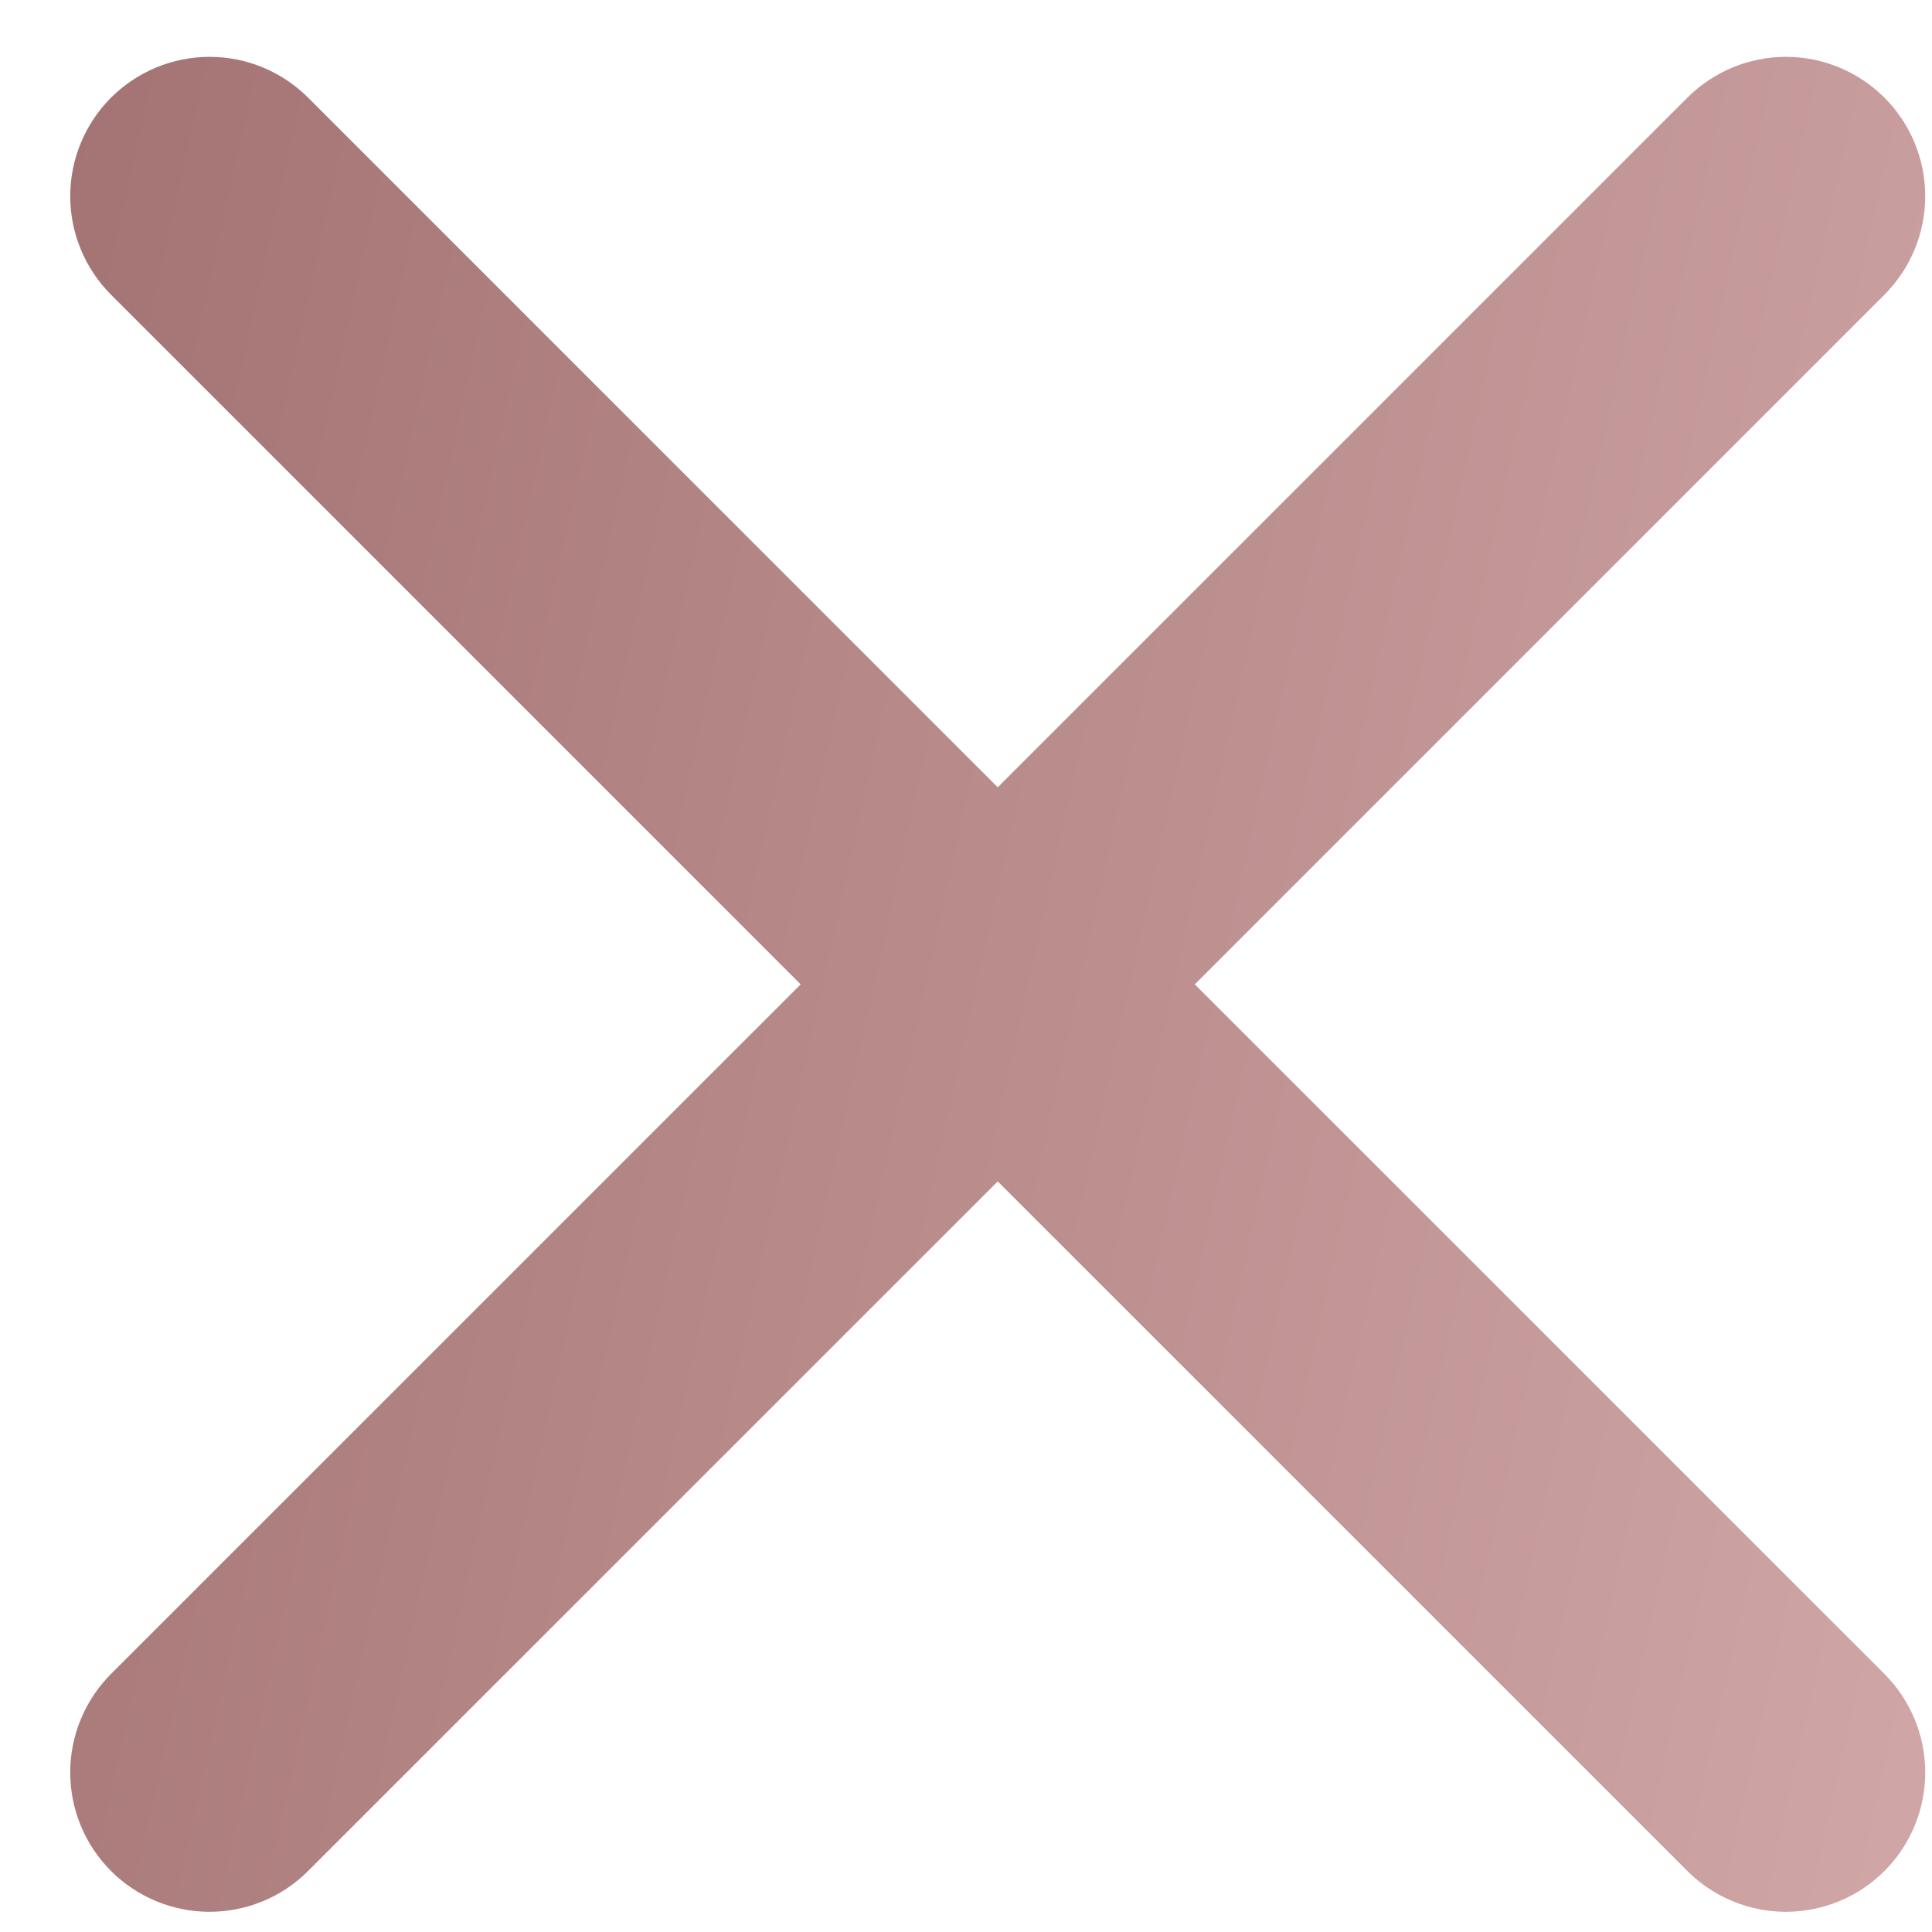 <svg width="26" height="26" viewBox="0 0 26 26" fill="none" xmlns="http://www.w3.org/2000/svg">
<path fill-rule="evenodd" clip-rule="evenodd" d="M1.494 1.314C1.846 0.963 2.323 0.765 2.82 0.765C3.318 0.765 3.795 0.963 4.146 1.314L14.753 11.921C15.104 12.273 15.302 12.749 15.302 13.247C15.302 13.744 15.104 14.221 14.753 14.573L4.146 25.179C3.795 25.531 3.318 25.728 2.82 25.728C2.323 25.728 1.846 25.531 1.494 25.179C1.143 24.828 0.945 24.351 0.945 23.853C0.945 23.356 1.143 22.879 1.494 22.527L10.775 13.247L1.494 3.966C1.143 3.614 0.945 3.137 0.945 2.64C0.945 2.143 1.143 1.666 1.494 1.314Z" fill="url(#paint0_linear_112_373)"/>
<path fill-rule="evenodd" clip-rule="evenodd" d="M12.101 14.573C11.75 14.221 11.552 13.744 11.552 13.247C11.552 12.749 11.75 12.273 12.101 11.921L22.708 1.314C23.06 0.963 23.537 0.765 24.034 0.765C24.531 0.765 25.008 0.963 25.36 1.314C25.711 1.666 25.909 2.143 25.909 2.64C25.909 3.137 25.711 3.614 25.36 3.966L16.079 13.247L25.36 22.527C25.711 22.879 25.909 23.356 25.909 23.853C25.909 24.351 25.711 24.828 25.36 25.179C25.008 25.531 24.531 25.728 24.034 25.728C23.537 25.728 23.06 25.531 22.708 25.179L12.101 14.573Z" fill="url(#paint1_linear_112_373)"/>
<defs>
<linearGradient id="paint0_linear_112_373" x1="-4.452" y1="-14.837" x2="32.398" y2="-6.679" gradientUnits="userSpaceOnUse">
<stop stop-color="#976464"/>
<stop offset="1" stop-color="#CFA5A5"/>
</linearGradient>
<linearGradient id="paint1_linear_112_373" x1="-4.452" y1="-14.837" x2="32.398" y2="-6.679" gradientUnits="userSpaceOnUse">
<stop stop-color="#976464"/>
<stop offset="1" stop-color="#CFA5A5"/>
</linearGradient>
</defs>
</svg>
